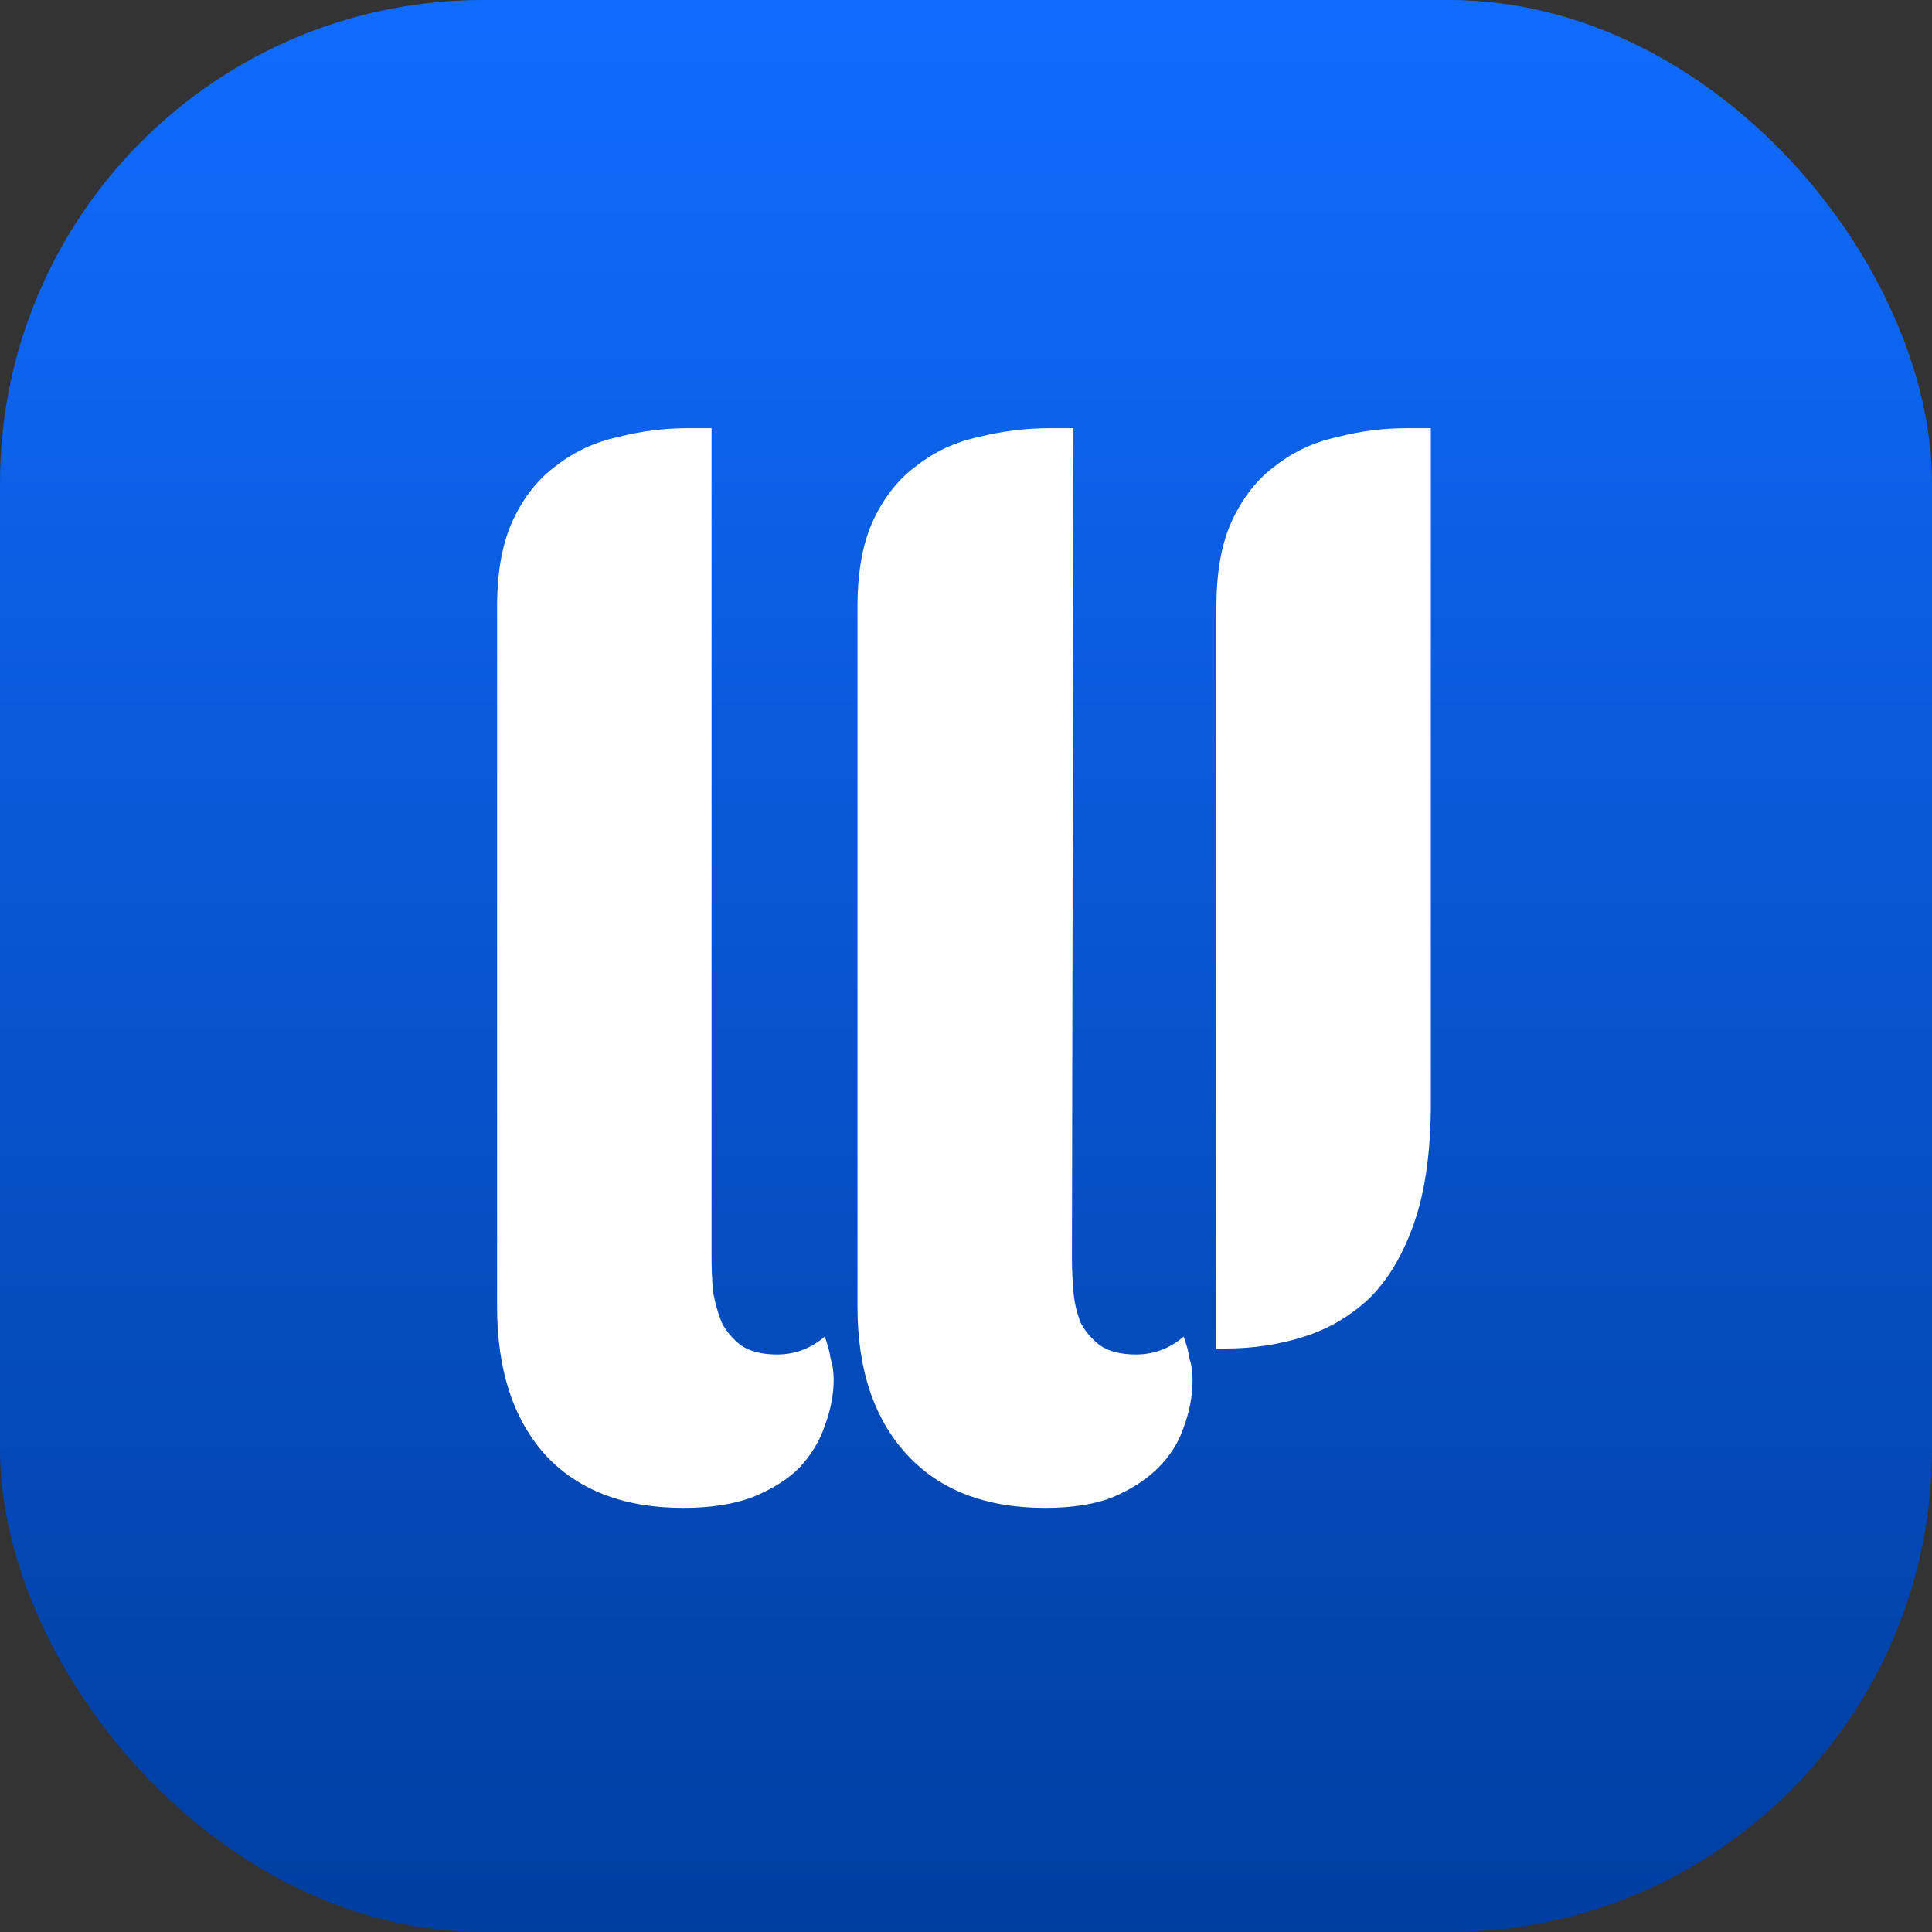 <svg width="96" height="96" viewBox="0 0 96 96" fill="none" xmlns="http://www.w3.org/2000/svg">
<rect x="0" y="0" width="96" height="96" fill="#333333" stroke="none"/>
<rect width="96" height="96" rx="24" fill="url(#paint0_linear_1130_406)"/>
<path d="M53.264 62.494C53.264 63.037 53.289 63.604 53.338 64.196C53.387 64.739 53.511 65.257 53.708 65.75C53.955 66.194 54.275 66.564 54.67 66.86C55.114 67.156 55.706 67.304 56.446 67.304C57.334 67.304 58.123 67.008 58.814 66.416C58.962 66.811 59.061 67.181 59.11 67.526C59.209 67.822 59.258 68.167 59.258 68.562C59.258 69.351 59.11 70.141 58.814 70.93C58.567 71.67 58.148 72.336 57.556 72.928C56.964 73.52 56.199 74.013 55.262 74.408C54.374 74.753 53.264 74.926 51.932 74.926C48.972 74.926 46.678 74.038 45.05 72.262C43.422 70.486 42.608 68.044 42.608 64.936V30.156C42.608 28.38 42.879 26.925 43.422 25.79C43.965 24.655 44.68 23.767 45.568 23.126C46.456 22.435 47.467 21.967 48.602 21.72C49.786 21.424 50.97 21.276 52.154 21.276H53.338L53.264 62.494ZM33.95 74.926C30.99 74.926 28.696 74.038 27.068 72.262C25.489 70.486 24.7 68.044 24.7 64.936V30.156C24.7 28.38 24.971 26.925 25.514 25.79C26.057 24.655 26.772 23.767 27.66 23.126C28.548 22.435 29.559 21.967 30.694 21.72C31.829 21.424 32.988 21.276 34.172 21.276H35.356V62.494C35.356 63.037 35.381 63.604 35.43 64.196C35.529 64.739 35.677 65.257 35.874 65.75C36.121 66.194 36.441 66.564 36.836 66.86C37.28 67.156 37.872 67.304 38.612 67.304C39.5 67.304 40.289 67.008 40.98 66.416C41.128 66.811 41.227 67.181 41.276 67.526C41.375 67.822 41.424 68.167 41.424 68.562C41.424 69.302 41.276 70.067 40.98 70.856C40.733 71.596 40.314 72.287 39.722 72.928C39.13 73.52 38.341 74.013 37.354 74.408C36.417 74.753 35.282 74.926 33.95 74.926ZM71.098 54.798C71.098 57.166 70.827 59.139 70.284 60.718C69.741 62.297 69.001 63.555 68.064 64.492C67.127 65.38 66.041 66.021 64.808 66.416C63.575 66.811 62.267 67.008 60.886 67.008H60.442V30.156C60.442 28.38 60.713 26.925 61.256 25.79C61.799 24.655 62.514 23.767 63.402 23.126C64.29 22.435 65.301 21.967 66.436 21.72C67.571 21.424 68.73 21.276 69.914 21.276H71.098V54.798Z" fill="white"/>
<defs>
<linearGradient id="paint0_linear_1130_406" x1="48" y1="0" x2="48" y2="96" gradientUnits="userSpaceOnUse">
<stop stop-color="#106CFF"/>
<stop offset="1" stop-color="#003EA0"/>
</linearGradient>
</defs>
</svg>
